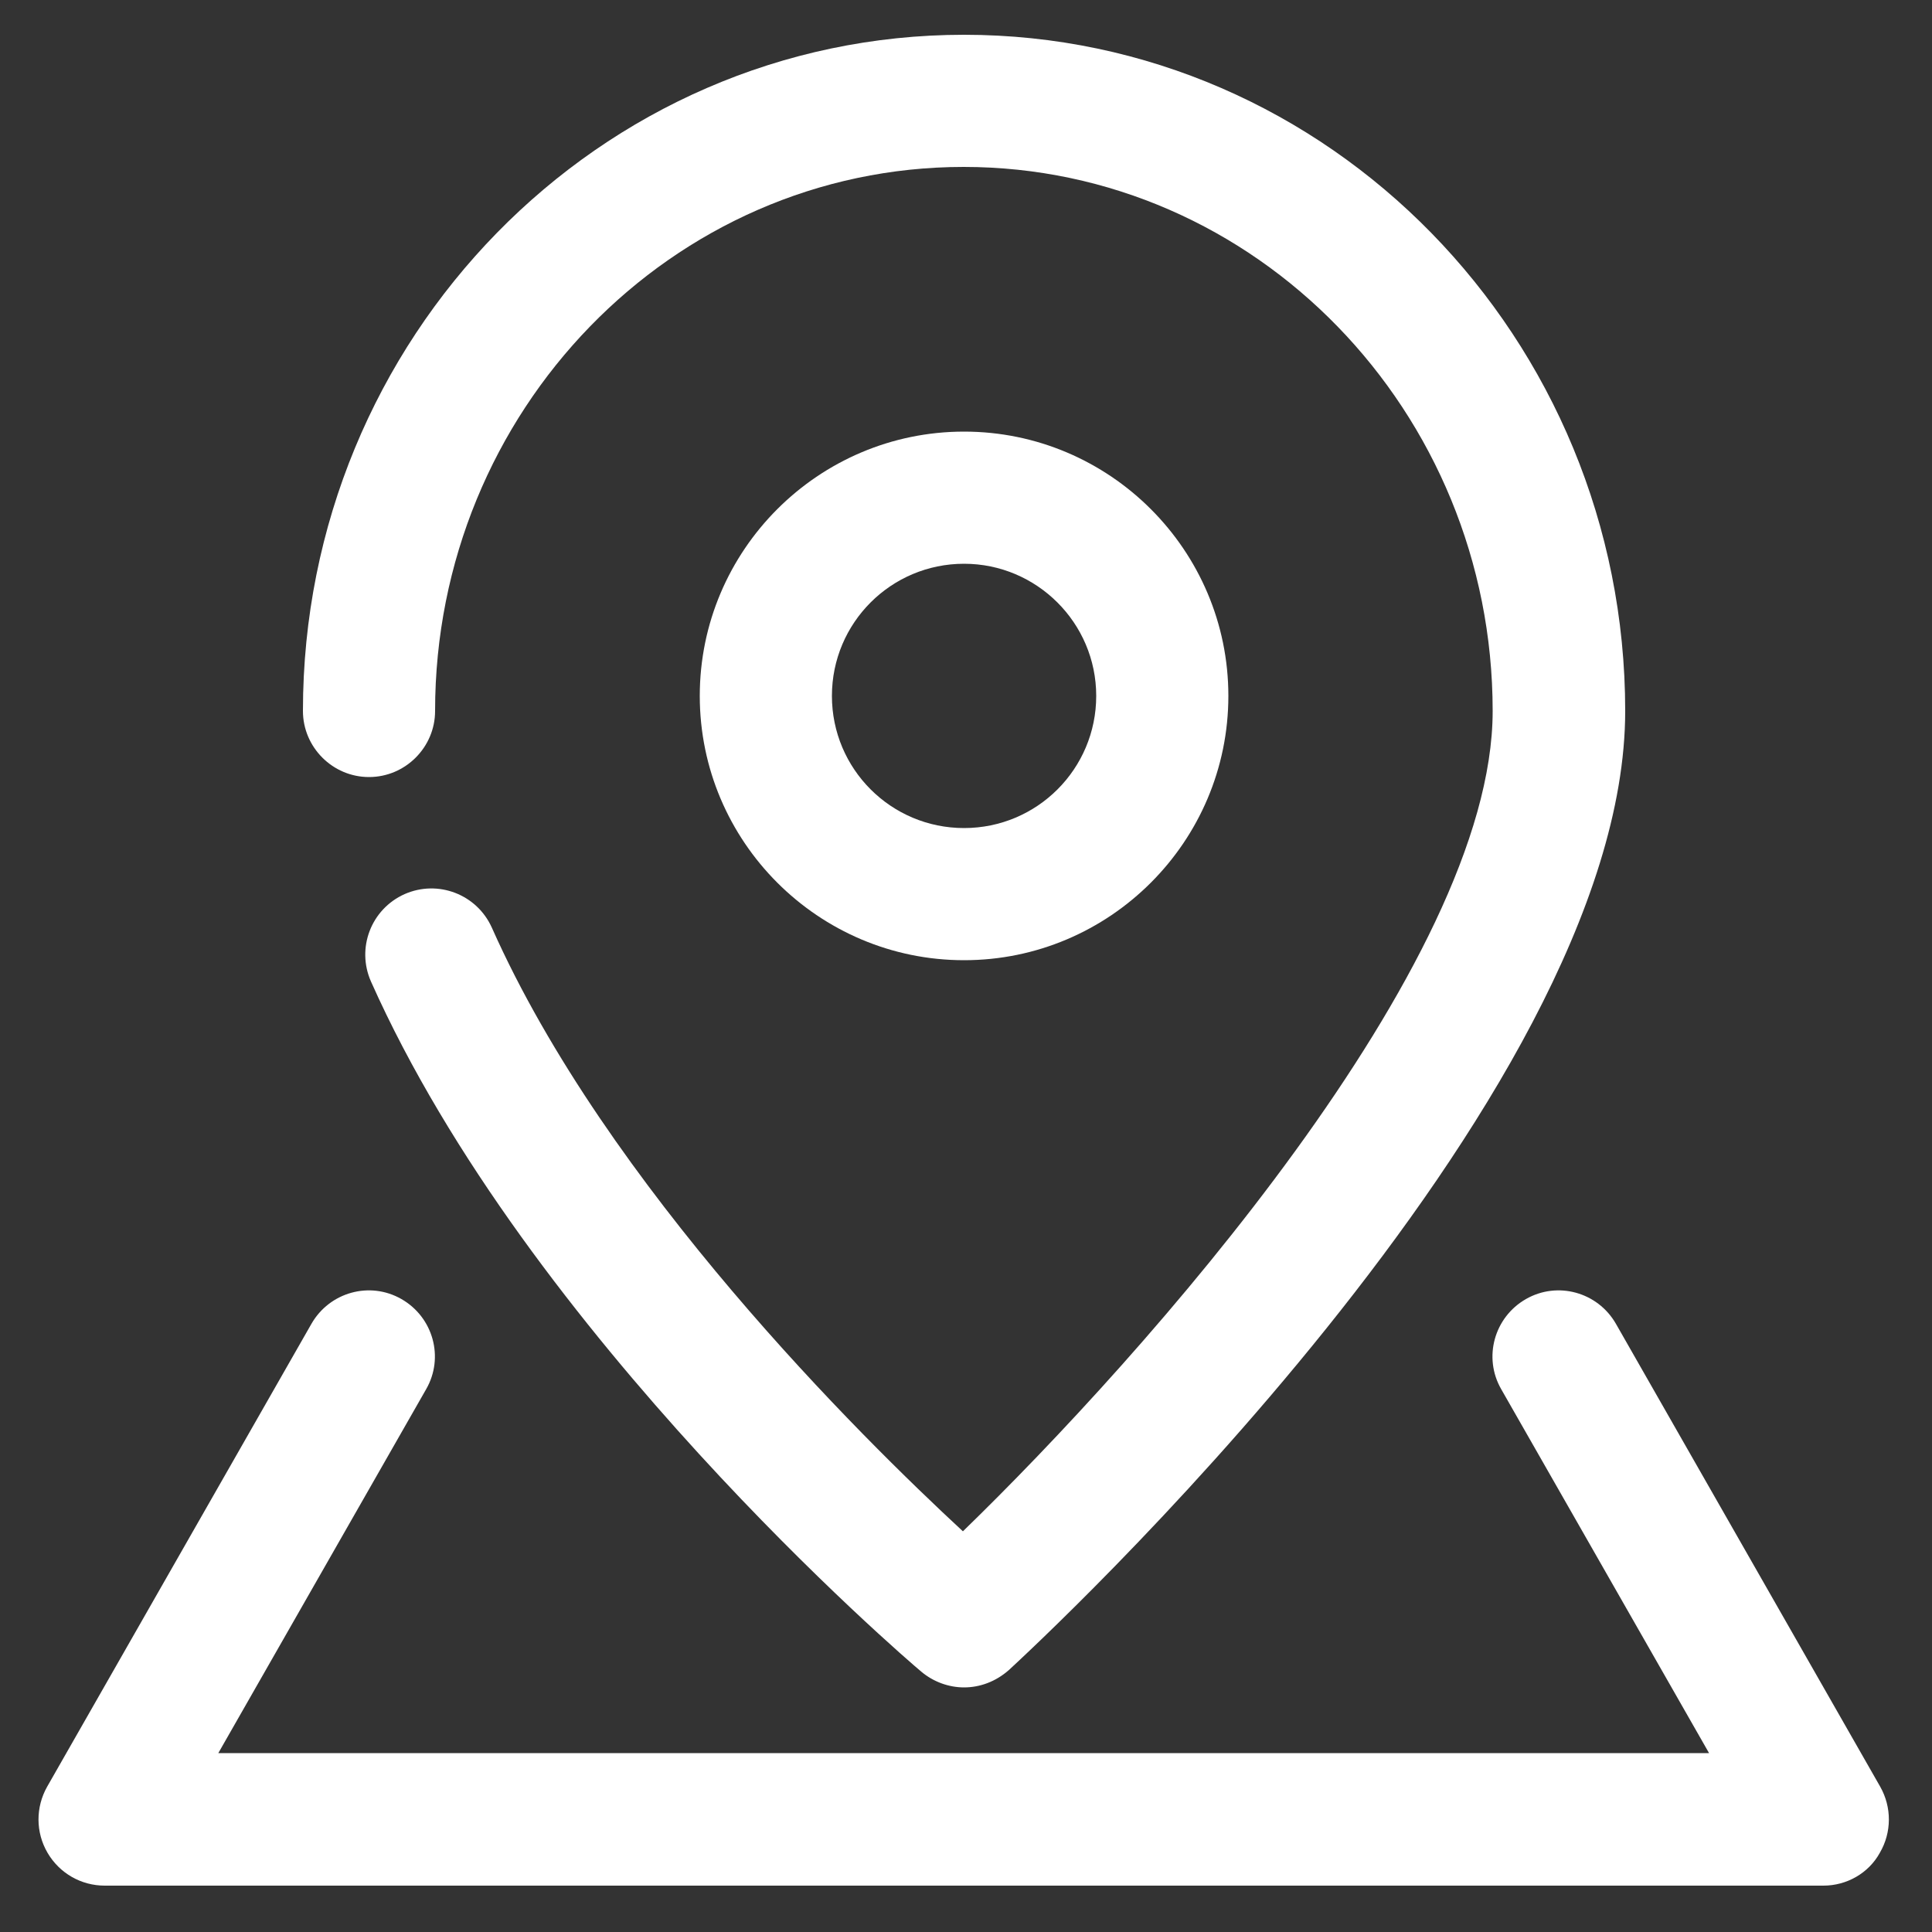 <?xml version="1.0" encoding="utf-8"?>
<!-- Generator: Adobe Illustrator 26.3.0, SVG Export Plug-In . SVG Version: 6.00 Build 0)  -->
<svg version="1.1" id="Capa_1" xmlns="http://www.w3.org/2000/svg" xmlns:xlink="http://www.w3.org/1999/xlink" x="0px" y="0px"
	 viewBox="0 0 500 500" style="enable-background:new 0 0 500 500;" xml:space="preserve">
<rect x="0" y="0" width="500" height="500" fill="#333333" stroke="none"/>
<style type="text/css">
	.st0{fill:#FFFFFF;}
</style>
<g>
	<g>
		<path class="st0" d="M249.5,436.7c-3.9,0-7.9-1.4-11.1-4.1C234.2,429.1,136.7,345.4,96,254c-3.8-8.6,0-18.7,8.7-22.6
			c8.6-3.8,18.7,0,22.6,8.7c29.7,66.8,95.4,131.7,121.9,156.2C295.9,351,386.3,249.7,386.3,184c0-77.6-61.4-140.8-136.9-140.8
			S112.6,106.4,112.6,184c0,9.4-7.7,17.1-17.1,17.1s-17.1-7.7-17.1-17.1c0-96.5,76.7-175,171.1-175s171.1,78.5,171.1,175
			c0,101.1-153,242.2-159.5,248.2C257.7,435.2,253.6,436.7,249.5,436.7z"/>
	</g>
	<g>
		<path class="st0" d="M249.5,248.5c-37.7,0-68.4-30.7-68.4-68.4s30.7-68.4,68.4-68.4s68.4,30.7,68.4,68.4S287.2,248.5,249.5,248.5z
			 M249.5,145.9c-18.9,0-34.2,15.3-34.2,34.2s15.3,34.2,34.2,34.2s34.2-15.3,34.2-34.2S268.3,145.9,249.5,145.9z"/>
	</g>
	<g>
		<path class="st0" d="M471.9,488H27.1c-6.1,0-11.7-3.2-14.8-8.5s-3.1-11.8-0.1-17.1l68.4-119.8c4.7-8.2,15.1-11.1,23.3-6.4
			s11.1,15.1,6.4,23.3l-53.8,94.2h385.8l-53.8-94.2c-4.7-8.2-1.8-18.6,6.4-23.3c8.2-4.7,18.6-1.8,23.3,6.4l68.4,119.8
			c3,5.3,3,11.8-0.1,17.1C483.6,484.8,477.9,488,471.9,488z"/>
	</g>
</g>
</svg>
